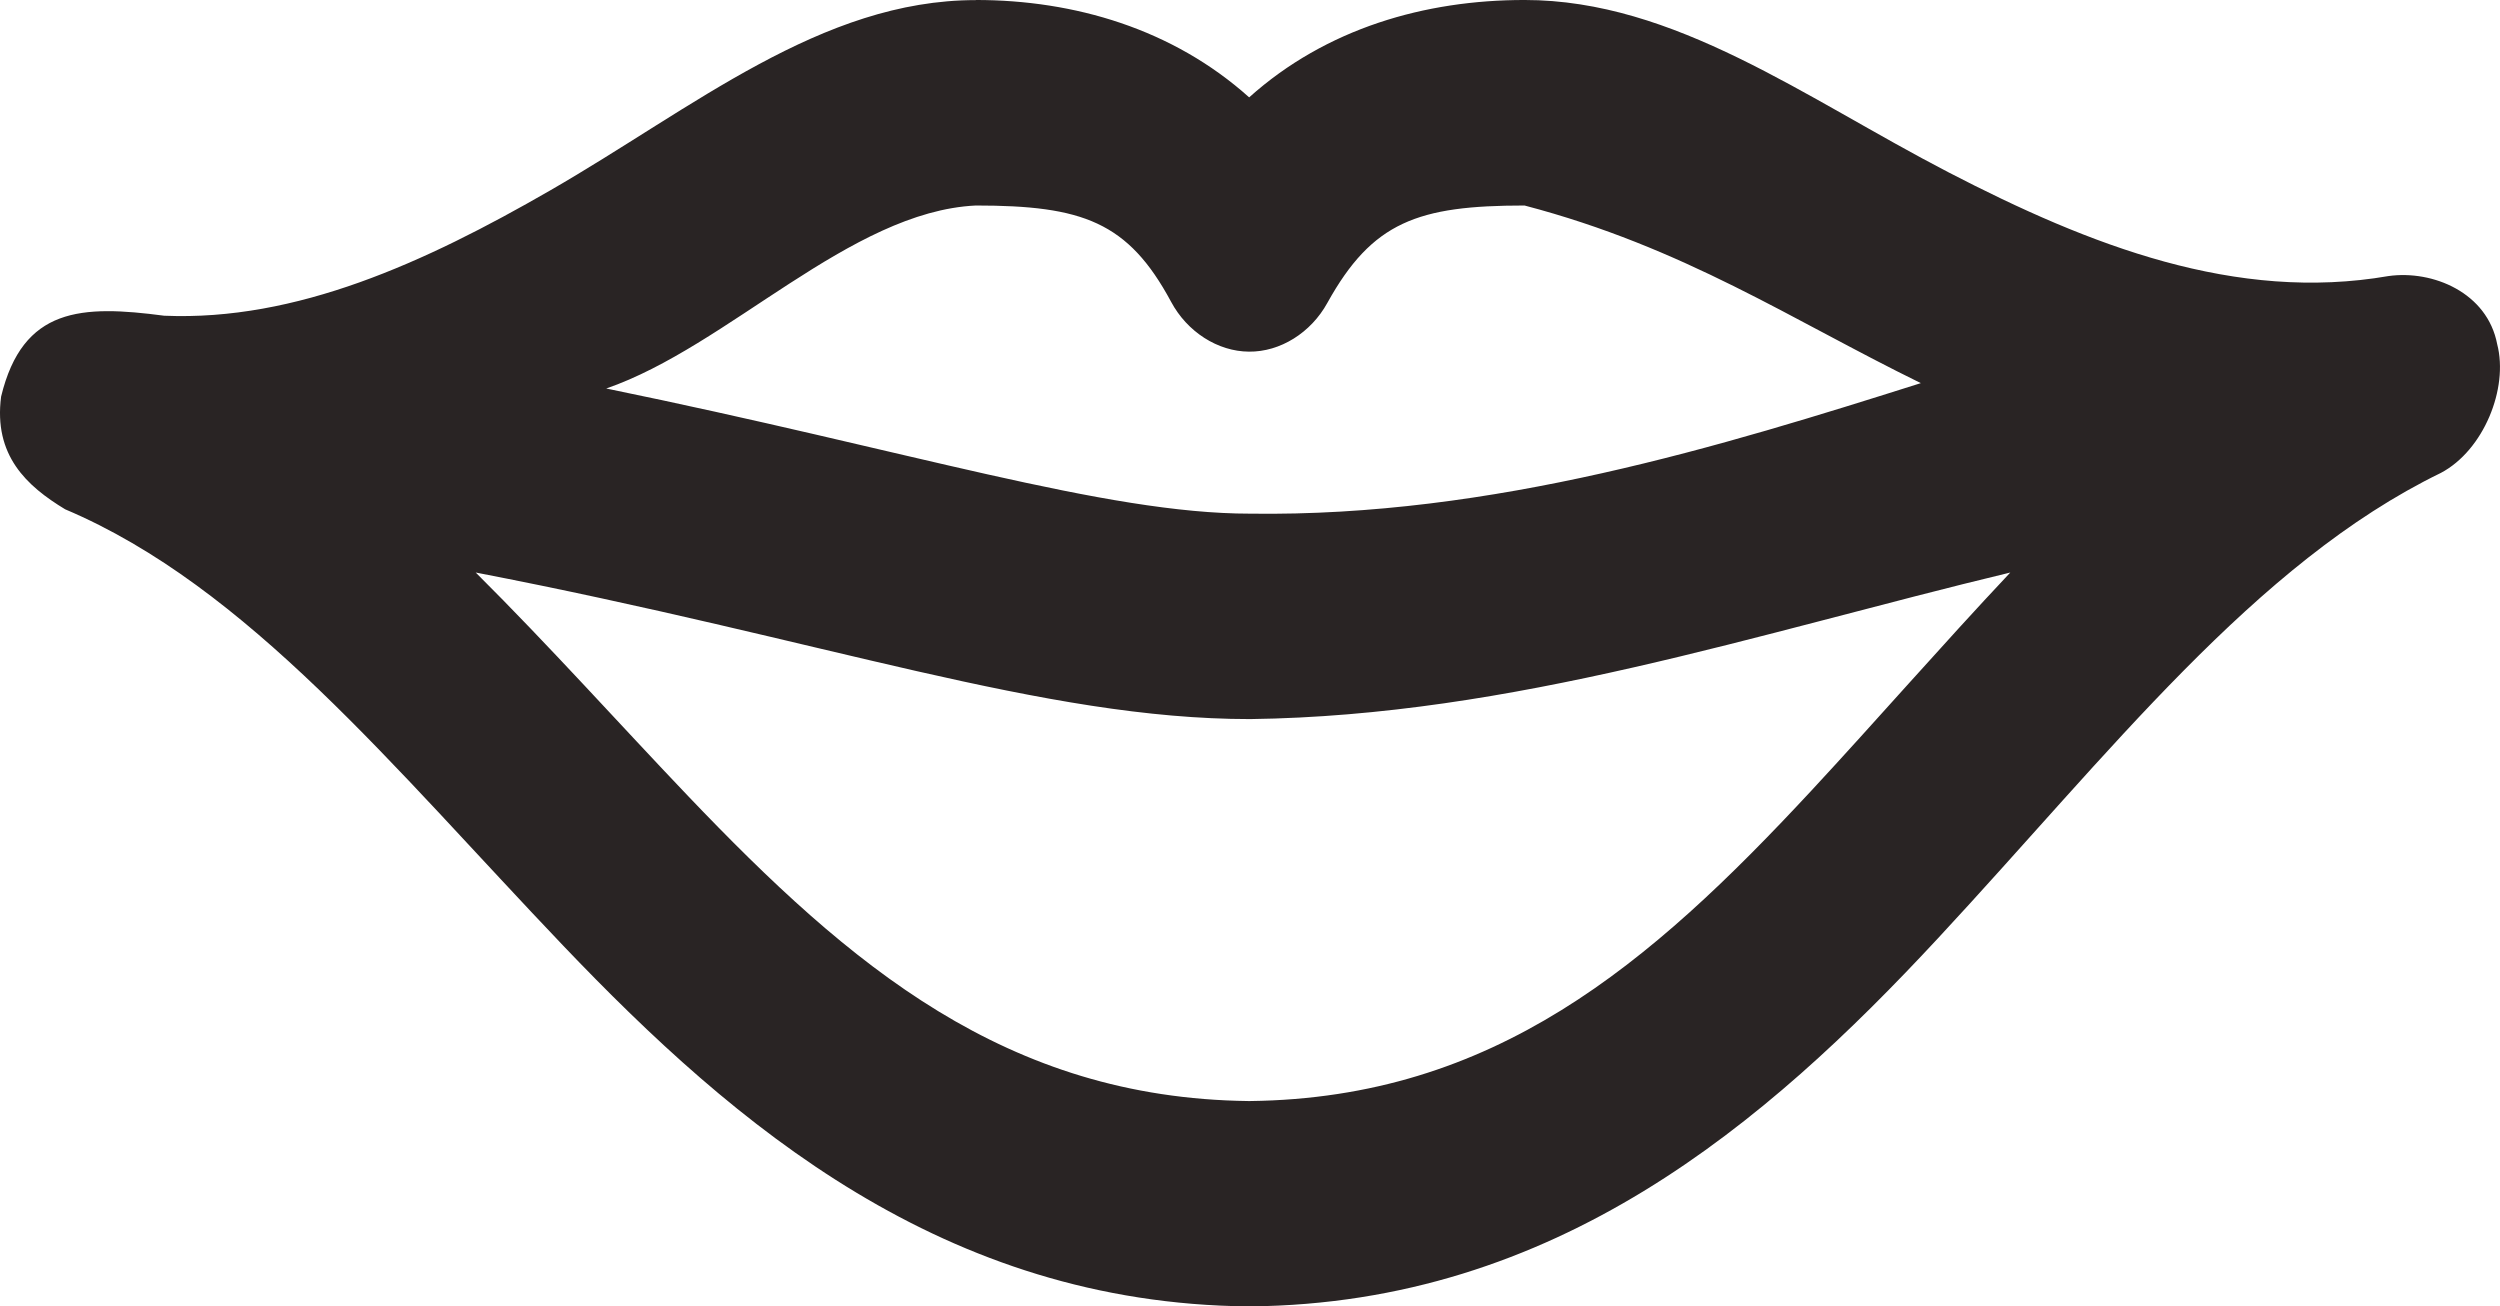 <svg version="1.1" id="图层_1" x="0px" y="0px" width="197.279px" height="103.09px" viewBox="0 0 197.279 103.09" enable-background="new 0 0 197.279 103.09" xml:space="preserve" xmlns="http://www.w3.org/2000/svg" xmlns:xlink="http://www.w3.org/1999/xlink" xmlns:xml="http://www.w3.org/XML/1998/namespace">
  <path fill="#292424" d="M77.004,0.008c-12.199,0-22.271,8.5-33.603,15.027c-9.911,5.711-20.024,10.318-30.442,9.879
	c-6.523-0.861-11.162-0.678-12.871,6.379c-0.605,4.639,2.006,7.055,5.053,8.896c14.42,6.109,25.844,20.331,39.314,34.447
	c13.59,14.24,30.073,28.228,54.049,28.453c0.049,0,0.1,0,0.149,0c24.107-0.229,40.646-14.371,54.273-29.045
	c13.531-14.568,25.008-29.584,39.689-36.727c3.375-1.785,5.346-6.672,4.444-10.148c-0.77-4.076-5.082-5.875-8.58-5.385
	c-12.022,2.084-23.543-2.393-34.729-8.191c-11.33-5.873-21.596-13.594-33.451-13.594c-7.842,0-15.639,2.229-21.725,7.684
	c-6.025-5.4-13.789-7.684-21.574-7.684v0.009H77.004z M77.004,16.217c8.42,0,12.014,1.283,15.41,7.6
	c1.268,2.371,3.68,3.916,6.143,3.932c2.463,0.027,4.894-1.492,6.187-3.848c3.551-6.4,7.141-7.684,15.561-7.684
	c12.609,3.311,21.027,9.004,31.271,14.016c-15.687,4.961-33.787,10.57-52.921,10.301c-11.45,0-26.891-4.979-50.815-9.877
	C57.445,27.344,67.08,16.694,77.004,16.217z M37.539,45.178c27.707,5.348,44.805,11.566,61.114,11.566
	c20.732-0.271,39.896-6.738,59.984-11.566c-5.469,5.811-10.609,11.73-15.709,17.223C130.13,76.18,117.876,86.648,98.654,86.885
	c-0.055,0-0.098,0-0.149,0c-19.107-0.238-31.392-10.639-44.201-24.061C48.906,57.168,43.412,51.024,37.539,45.178z" class="color c1"/>
</svg>